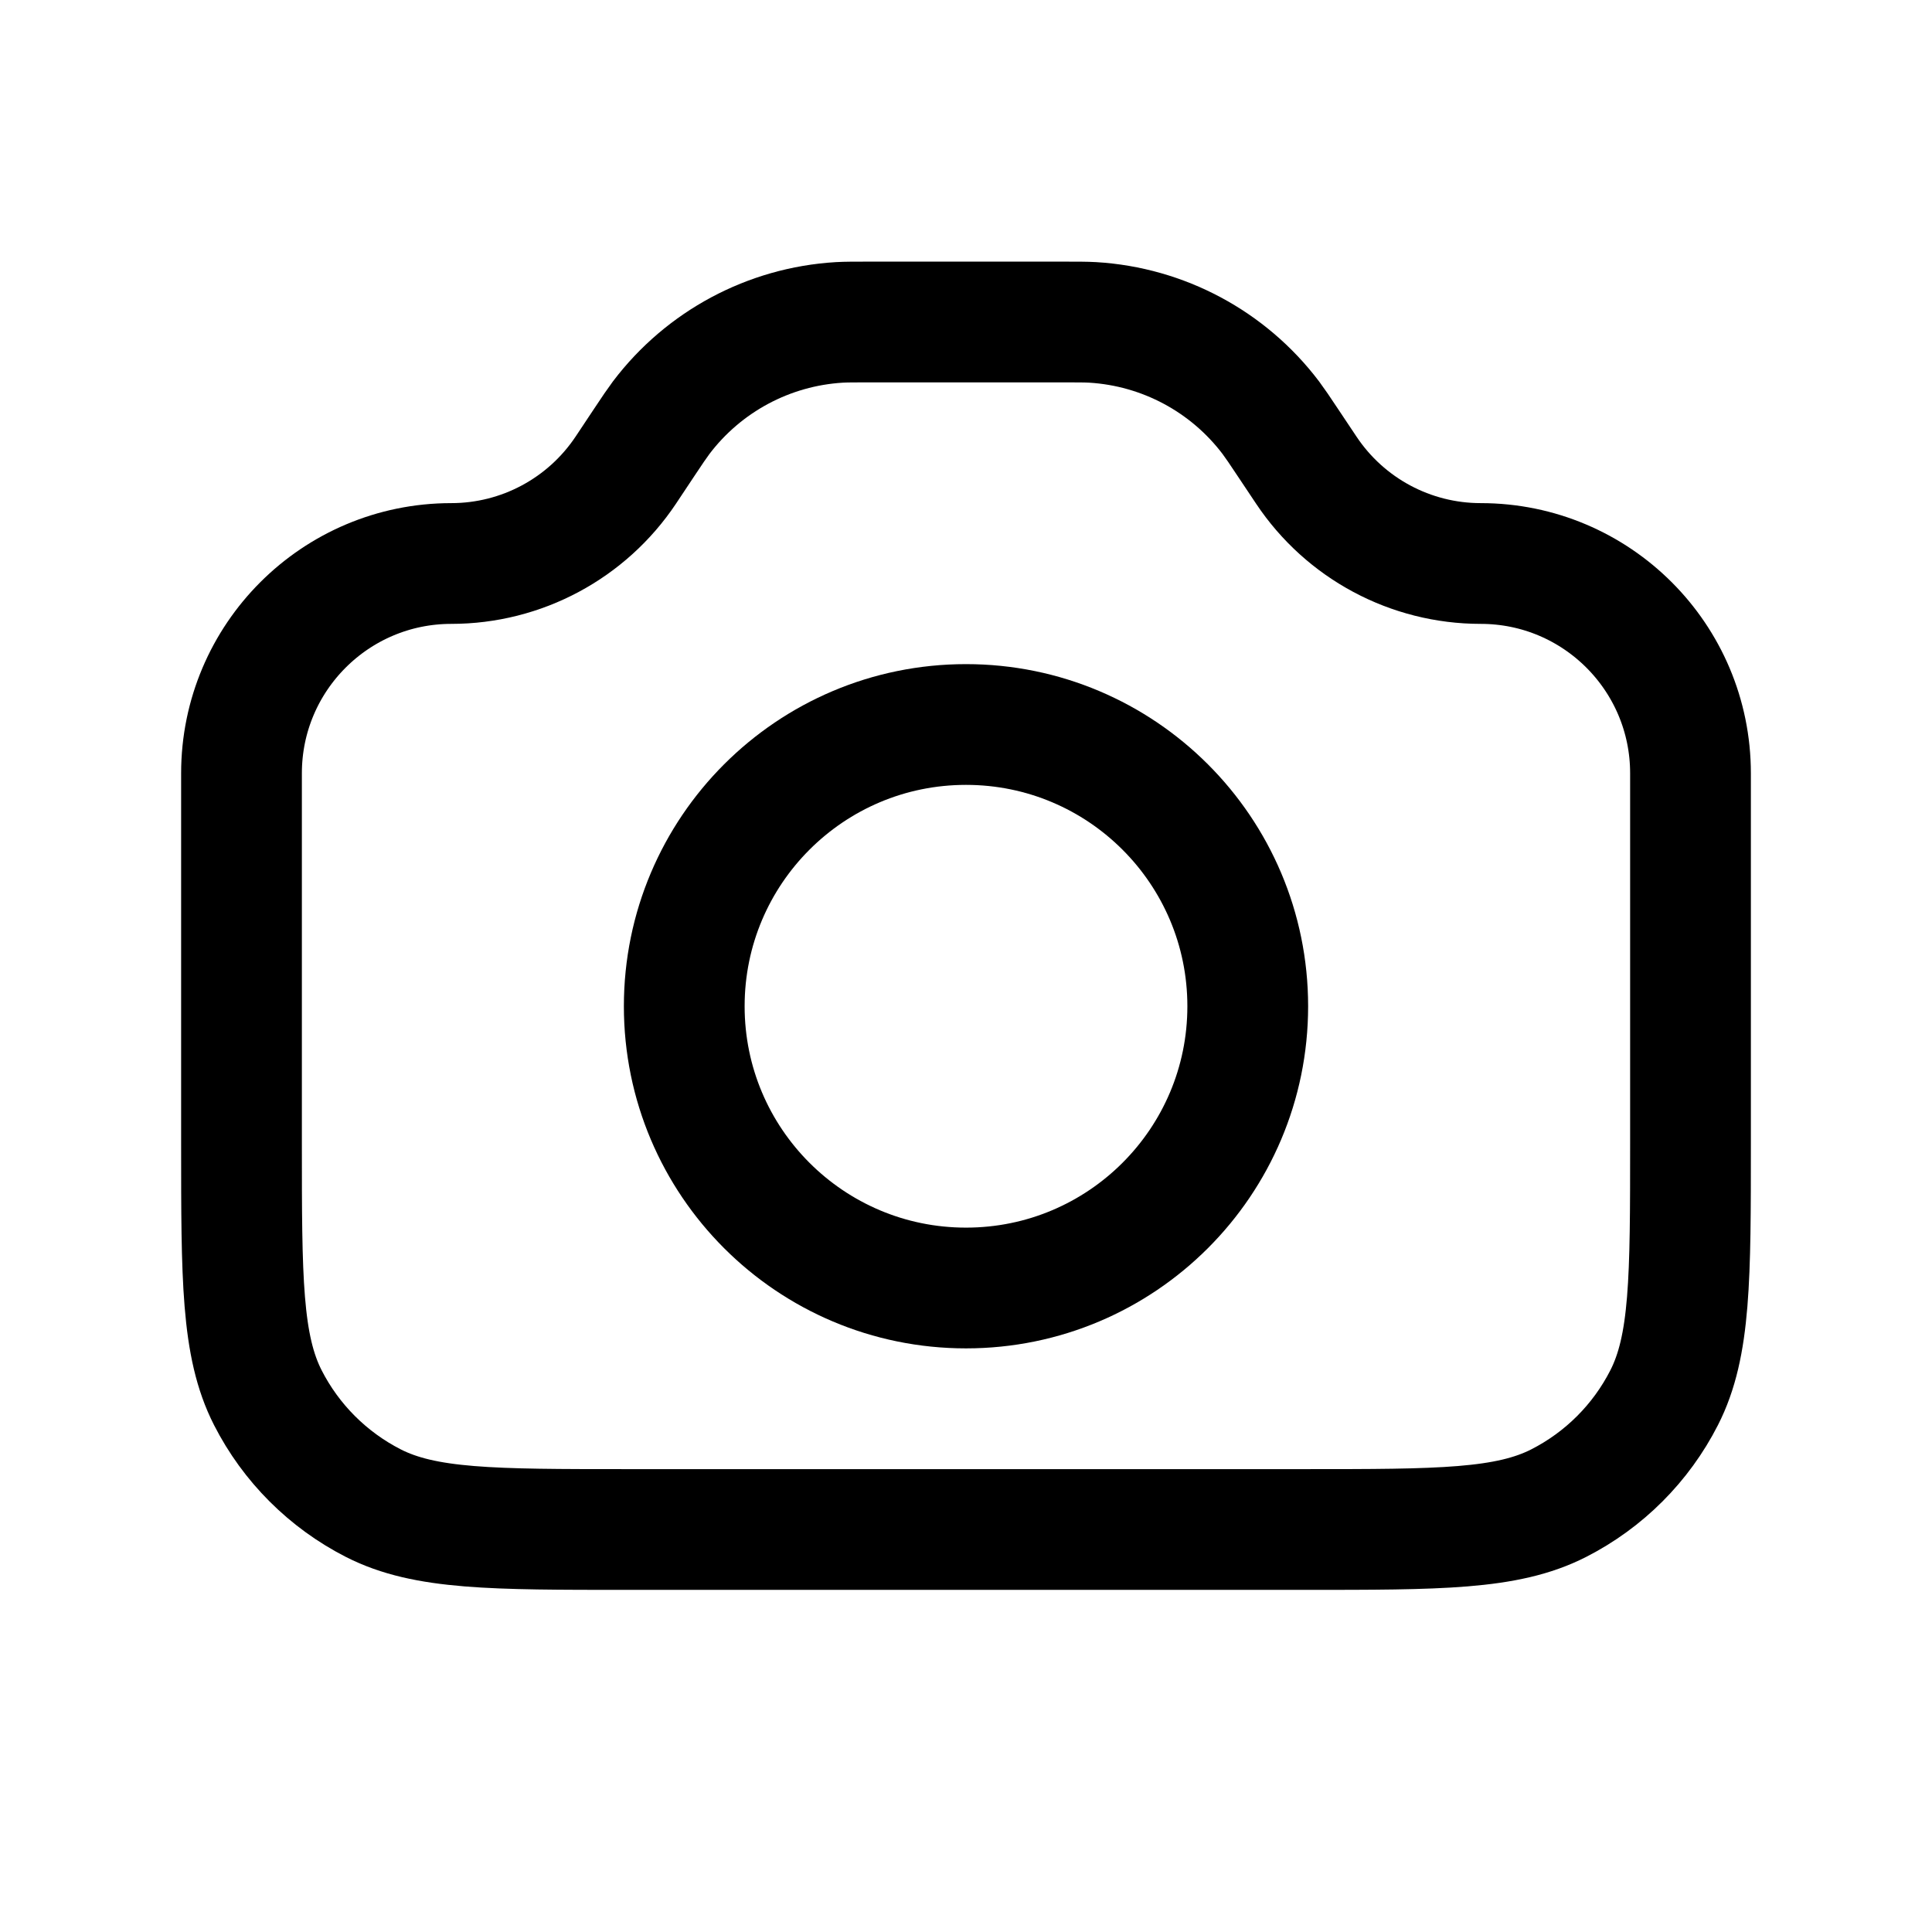<svg width="24" height="24" viewBox="0 0 24 24" fill="none" xmlns="http://www.w3.org/2000/svg">
<path d="M21 14.2V9.606C21 8.167 19.834 7 18.394 7C17.523 7 16.71 6.565 16.227 5.84L16 5.5C15.894 5.34 15.84 5.261 15.786 5.188C15.257 4.49 14.45 4.058 13.575 4.005C13.485 4 13.389 4 13.197 4H10.803C10.611 4 10.515 4 10.425 4.005C9.55 4.058 8.743 4.49 8.214 5.188C8.16 5.261 8.106 5.34 8 5.5L7.774 5.84C7.29 6.565 6.477 7 5.606 7C4.167 7 3 8.167 3 9.606V14.2C3 15.88 3 16.72 3.327 17.362C3.615 17.927 4.074 18.385 4.638 18.673C5.28 19 6.12 19 7.8 19H16.2C17.88 19 18.72 19 19.362 18.673C19.927 18.385 20.385 17.927 20.673 17.362C21 16.72 21 15.88 21 14.2Z" stroke="black" stroke-width="1.5"/>
<path d="M15.5 12.5C15.5 14.433 13.933 16 12 16C10.067 16 8.5 14.433 8.5 12.5C8.5 10.567 10.067 9 12 9C13.933 9 15.5 10.567 15.5 12.5Z" stroke="black" stroke-width="1.5"/>
</svg>
